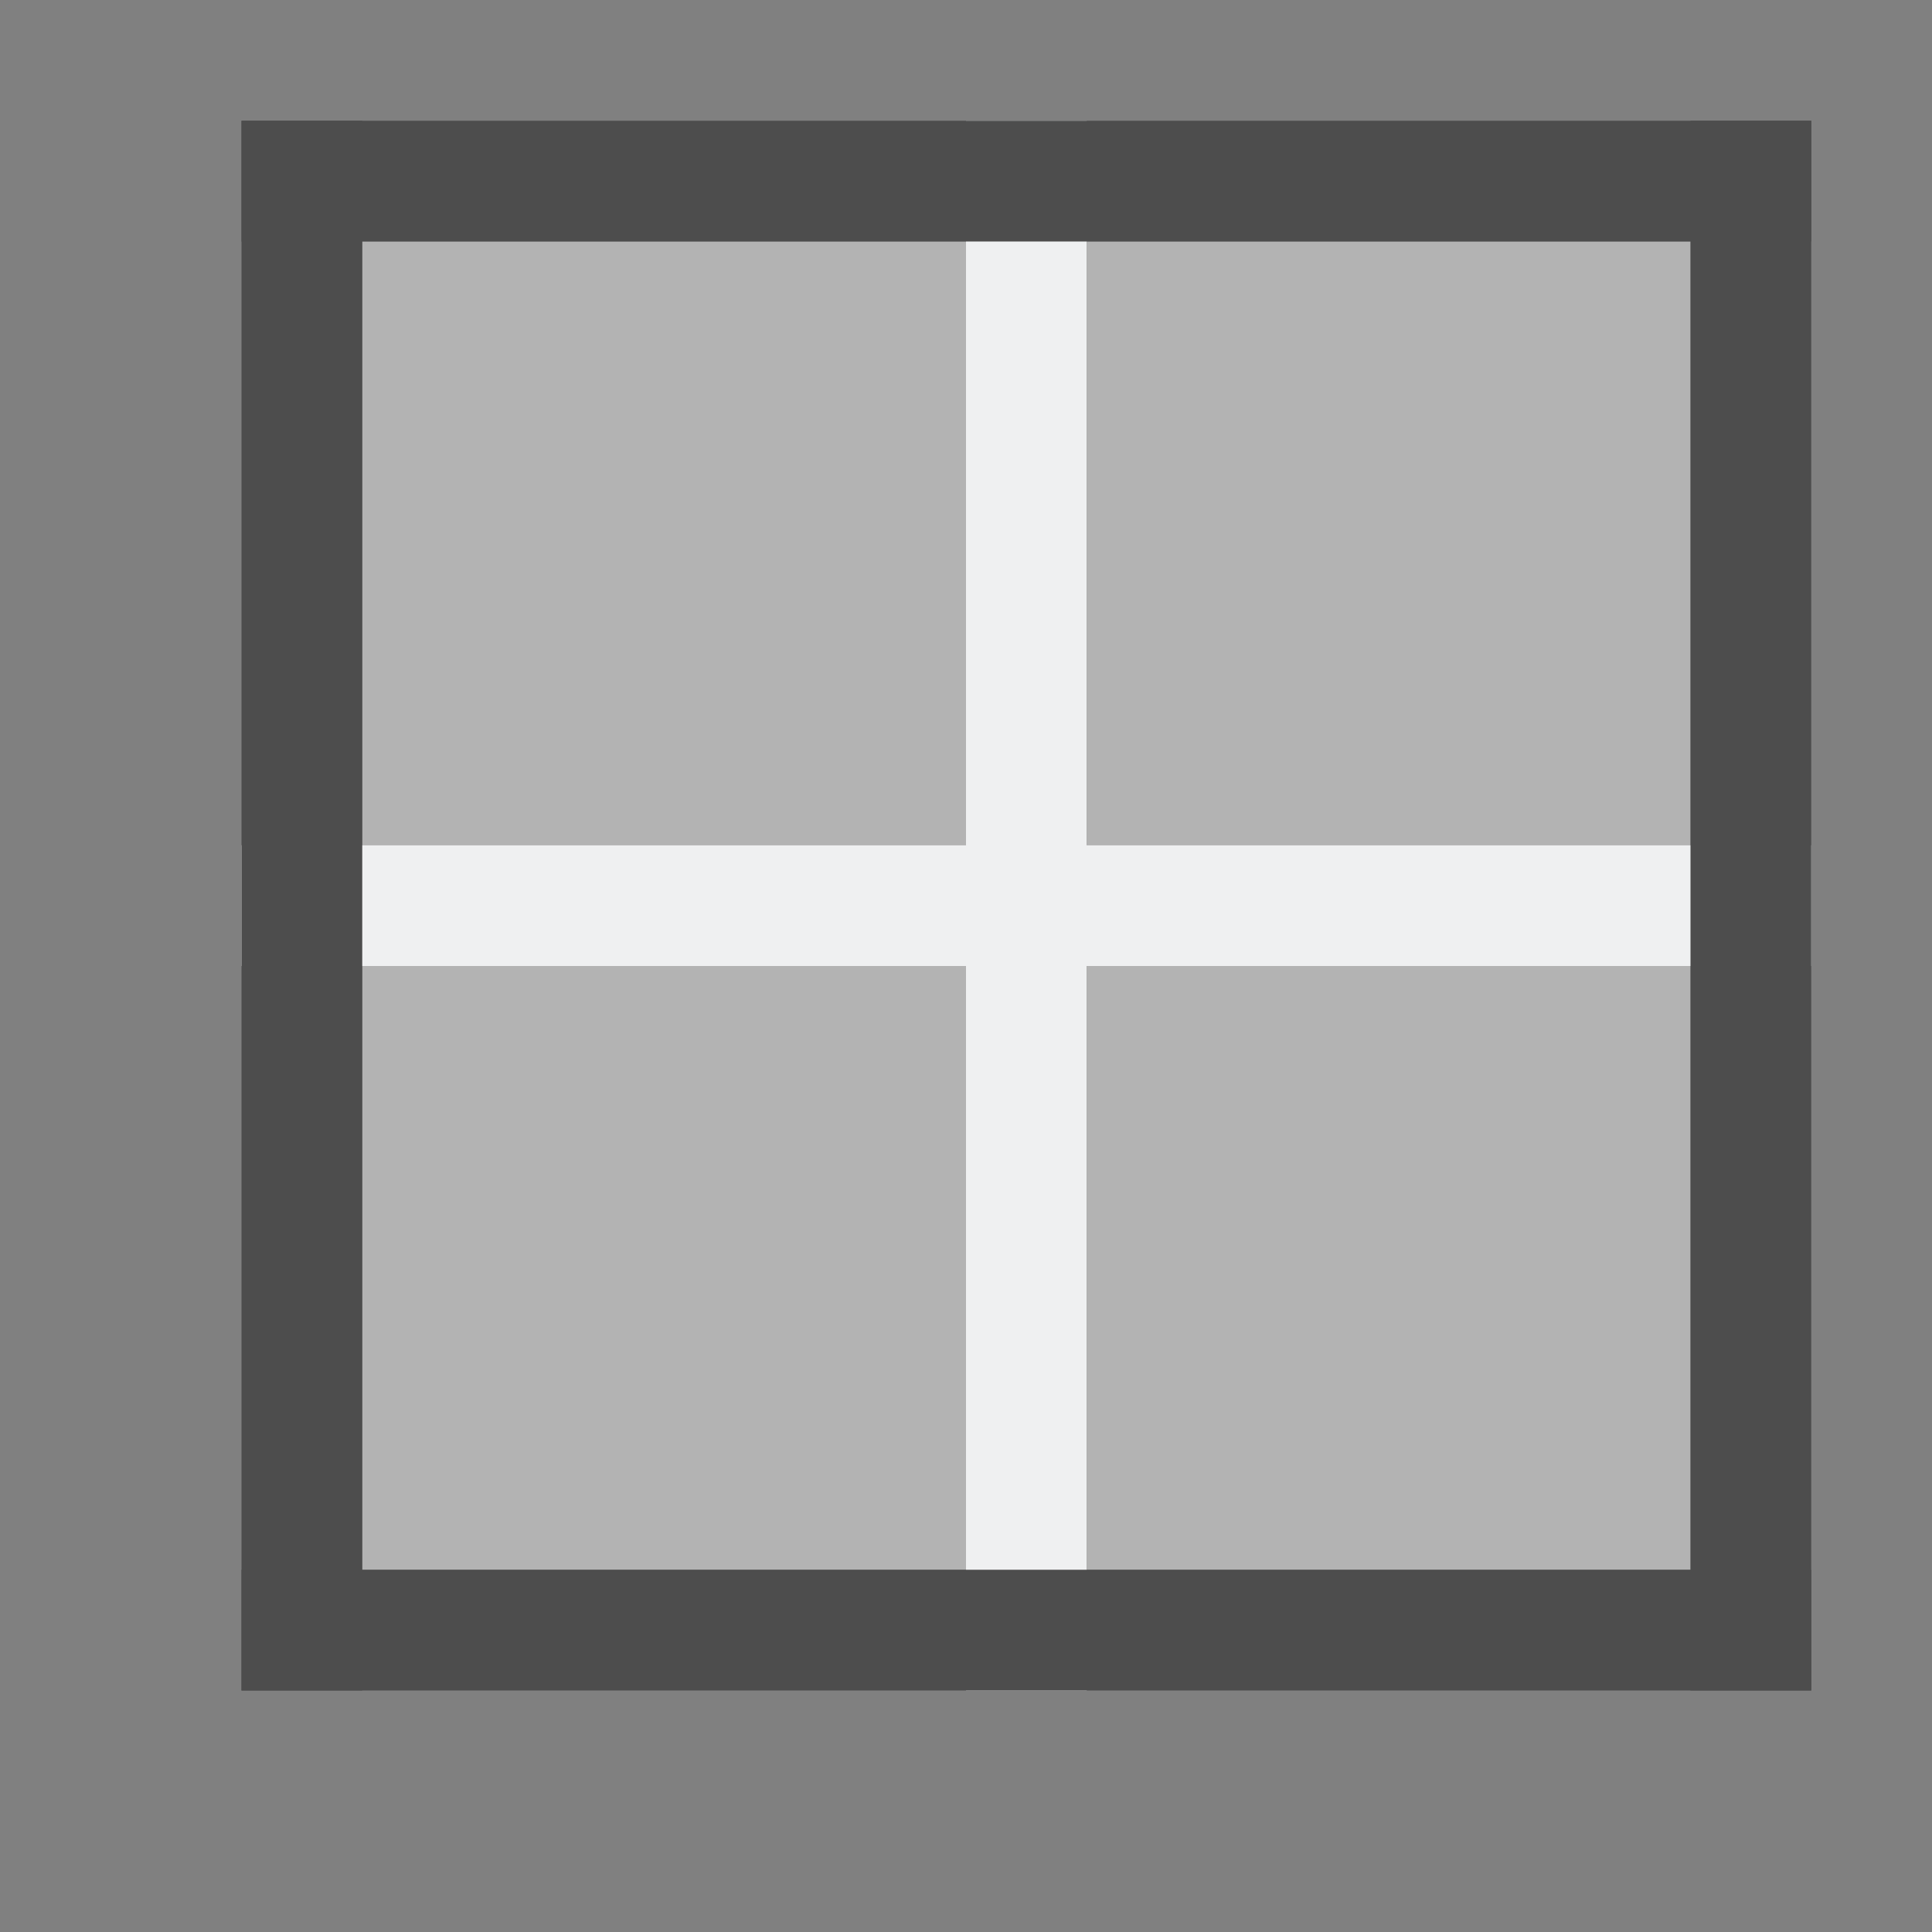 <?xml version="1.0" encoding="UTF-8" standalone="no"?>
<!-- Created with Inkscape (http://www.inkscape.org/) -->

<svg
   xmlns:dc="http://purl.org/dc/elements/1.1/"
   xmlns:cc="http://creativecommons.org/ns#"
   xmlns:rdf="http://www.w3.org/1999/02/22-rdf-syntax-ns#"
   xmlns:svg="http://www.w3.org/2000/svg"
   xmlns="http://www.w3.org/2000/svg"
   xmlns:sodipodi="http://sodipodi.sourceforge.net/DTD/sodipodi-0.dtd"
   xmlns:inkscape="http://www.inkscape.org/namespaces/inkscape"
   width="16"
   height="16"
   id="svg3049"
   version="1.1"
   inkscape:version="0.91 r13725"
   sodipodi:docname="border_outline.svg"
   inkscape:export-filename="/home/uri/.kde/share/icons/NITRUX-KDE/16x16/actions/view-right-new.png"
   inkscape:export-xdpi="30"
   inkscape:export-ydpi="30">
  <rect width="100%" height="100%" fill="#808080" stroke="none"/>
  <defs
     id="defs3051" />
  <sodipodi:namedview
     id="base"
     pagecolor="#ffffff"
     bordercolor="#666666"
     borderopacity="1.0"
     inkscape:pageopacity="0.0"
     inkscape:pageshadow="2"
     inkscape:zoom="24.411306"
     inkscape:cx="7.998988"
     inkscape:cy="6.4940421"
     inkscape:document-units="px"
     inkscape:current-layer="layer1"
     showgrid="true"
     fit-margin-top="0"
     fit-margin-left="0"
     fit-margin-right="0"
     fit-margin-bottom="0"
     inkscape:window-width="952"
     inkscape:window-height="968"
     inkscape:window-x="960"
     inkscape:window-y="37"
     inkscape:window-maximized="0"
     inkscape:showpageshadow="false"
     borderlayer="true"
     inkscape:snap-bbox="true"
     inkscape:snap-global="true"
     inkscape:object-nodes="true">
    <inkscape:grid
       type="xygrid"
       id="grid4085" />
    <sodipodi:guide
       position="2,8"
       orientation="12,0"
       id="guide4075" />
    <sodipodi:guide
       position="17,2"
       orientation="0,12"
       id="guide4077" />
    <sodipodi:guide
       position="14,13"
       orientation="-12,0"
       id="guide4079" />
    <sodipodi:guide
       position="0,14"
       orientation="0,-12"
       id="guide4081" />
  </sodipodi:namedview>
  <g
     inkscape:label="Capa 1"
     inkscape:groupmode="layer"
     id="layer1"
     transform="translate(-421.714,-531.791)">
    <rect
       style="color:#000000;display:inline;overflow:visible;visibility:visible;fill:#eff0f1;fill-opacity:1;fill-rule:nonzero;stroke:none;stroke-width:2;marker:none;enable-background:accumulate"
       id="rect2994-03"
       width="13"
       height="1"
       x="532.791"
       y="-430.714"
       transform="matrix(0,1,-1,0,0,0)" />
    <rect
       style="color:#000000;display:inline;overflow:visible;visibility:visible;fill:#b3b3b3;fill-opacity:1;fill-rule:nonzero;stroke:none;stroke-width:2;marker:none;enable-background:accumulate"
       id="rect3832"
       width="5"
       height="5"
       x="424.714"
       y="533.791" />
    <rect
       style="color:#000000;display:inline;overflow:visible;visibility:visible;fill:#b3b3b3;fill-opacity:1;fill-rule:nonzero;stroke:none;stroke-width:2;marker:none;enable-background:accumulate"
       id="rect3834"
       width="5"
       height="5"
       x="430.714"
       y="533.791" />
    <rect
       style="color:#000000;display:inline;overflow:visible;visibility:visible;fill:#b3b3b3;fill-opacity:1;fill-rule:nonzero;stroke:none;stroke-width:2;marker:none;enable-background:accumulate"
       id="rect3836"
       width="5"
       height="5"
       x="430.714"
       y="539.791" />
    <rect
       style="color:#000000;display:inline;overflow:visible;visibility:visible;fill:#b3b3b3;fill-opacity:1;fill-rule:nonzero;stroke:none;stroke-width:2;marker:none;enable-background:accumulate"
       id="rect3838"
       width="5"
       height="5"
       x="424.714"
       y="539.791" />
    <rect
       style="color:#000000;display:inline;overflow:visible;visibility:visible;fill:#eff0f1;fill-opacity:1;fill-rule:nonzero;stroke:none;stroke-width:2;marker:none;enable-background:accumulate"
       id="rect2994-0"
       width="13"
       height="1"
       x="423.714"
       y="538.791" />
    <rect
       style="color:#000000;display:inline;overflow:visible;visibility:visible;fill:#4d4d4d;fill-opacity:1;fill-rule:nonzero;stroke:none;stroke-width:2;marker:none;enable-background:accumulate"
       id="rect2994-2-4"
       width="13"
       height="1"
       x="532.791"
       y="-424.714"
       transform="matrix(0,1,-1,0,0,0)" />
    <rect
       style="color:#000000;display:inline;overflow:visible;visibility:visible;fill:#4d4d4d;fill-opacity:1;fill-rule:nonzero;stroke:none;stroke-width:2;marker:none;enable-background:accumulate"
       id="rect2994"
       width="13"
       height="1"
       x="423.714"
       y="532.791" />
    <rect
       style="color:#000000;display:inline;overflow:visible;visibility:visible;fill:#4d4d4d;fill-opacity:1;fill-rule:nonzero;stroke:none;stroke-width:2;marker:none;enable-background:accumulate"
       id="rect2994-2"
       width="13"
       height="1"
       x="532.791"
       y="-436.714"
       transform="matrix(0,1,-1,0,0,0)" />
    <rect
       style="color:#000000;display:inline;overflow:visible;visibility:visible;fill:#4d4d4d;fill-opacity:1;fill-rule:nonzero;stroke:none;stroke-width:2;marker:none;enable-background:accumulate"
       id="rect2994-5"
       width="13"
       height="1"
       x="423.714"
       y="544.791" />
  </g>
</svg>
